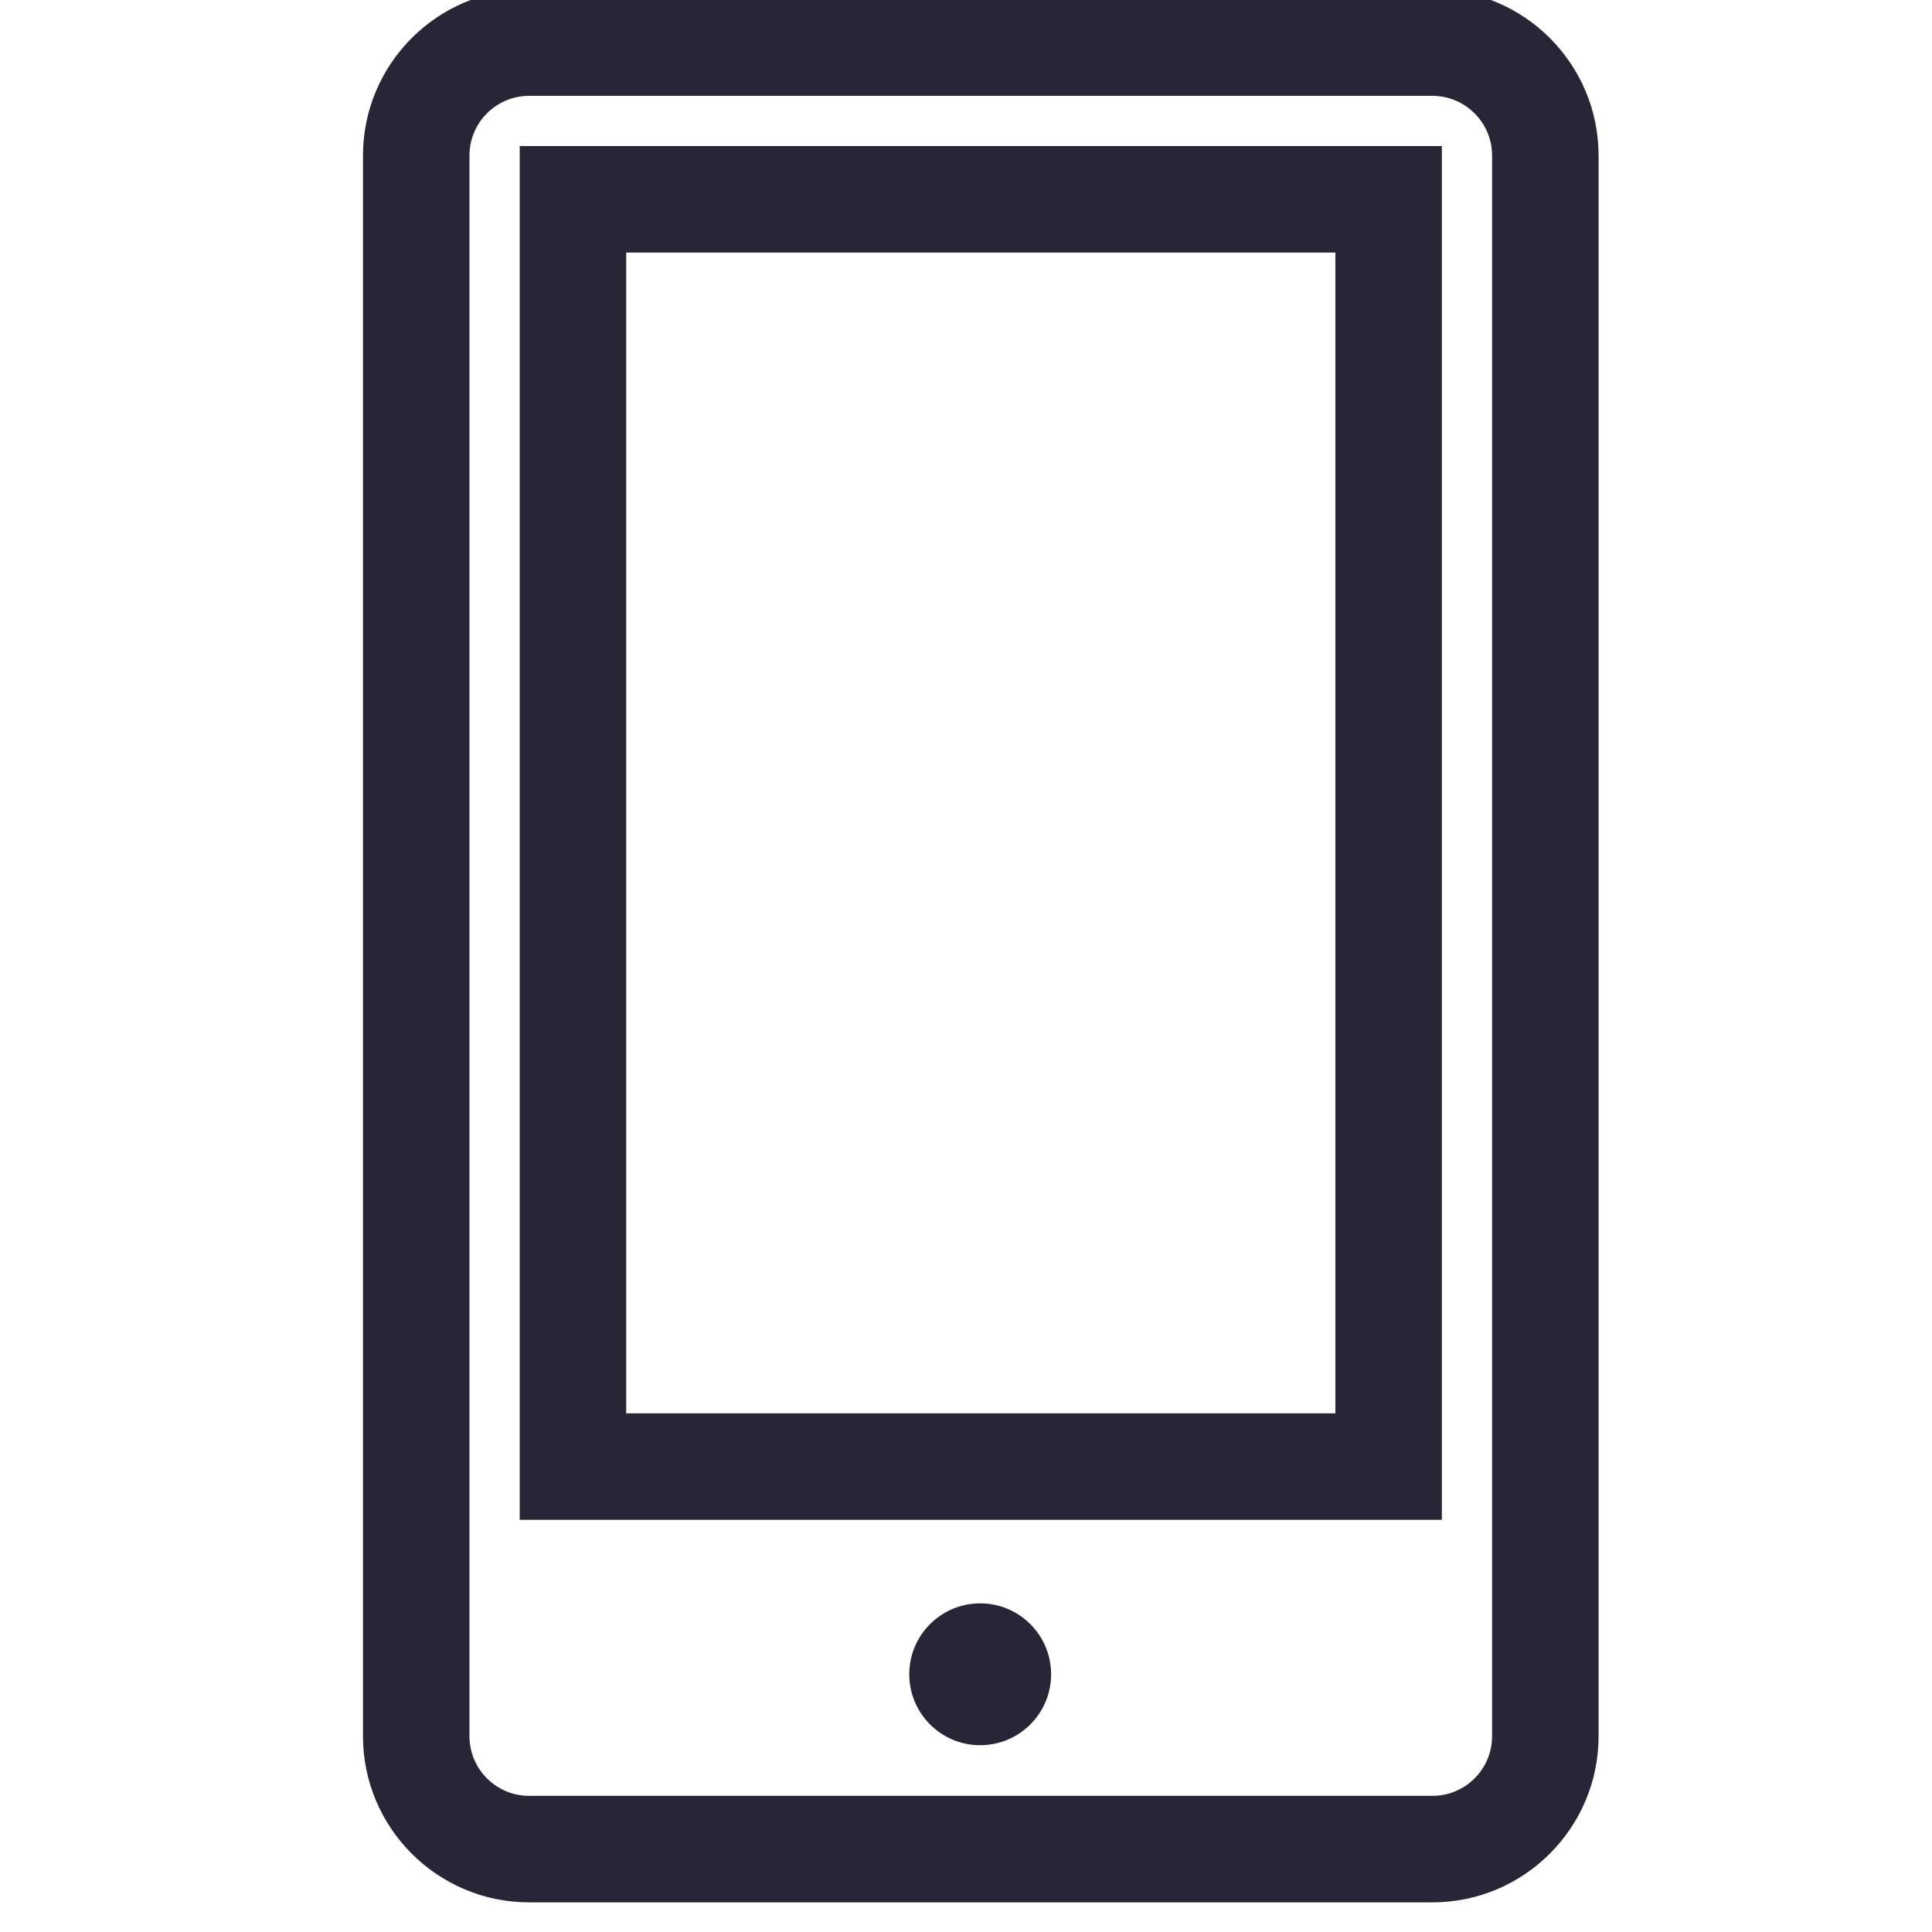 <?xml version="1.0" encoding="utf-8"?>
<!-- Generator: Adobe Illustrator 17.0.0, SVG Export Plug-In . SVG Version: 6.00 Build 0)  -->
<!DOCTYPE svg PUBLIC "-//W3C//DTD SVG 1.1//EN" "http://www.w3.org/Graphics/SVG/1.1/DTD/svg11.dtd">
<svg version="1.1" id="图层_1" xmlns="http://www.w3.org/2000/svg" xmlns:xlink="http://www.w3.org/1999/xlink" x="0px" y="0px"
	 width="45.354px" height="45.354px" viewBox="-0.099 -0.662 45.354 45.354" enable-background="new -0.099 -0.662 45.354 45.354"
	 xml:space="preserve">
<path fill="#272636" d="M33.527,43.996H12.322c-2.151,0-3.9-1.75-3.9-3.9V2.989c0-2.151,1.75-3.901,3.9-3.901h21.205
	c2.151,0,3.901,1.75,3.901,3.901v37.107C37.428,42.246,35.678,43.996,33.527,43.996z M12.322,1.588c-0.772,0-1.4,0.628-1.4,1.401
	v37.107c0,0.772,0.628,1.4,1.4,1.4h21.205c0.772,0,1.401-0.628,1.401-1.4V2.989c0-0.772-0.629-1.401-1.401-1.401H12.322z"/>
<path fill="#272636" d="M33.749,35.017H12.101V2.767h21.648V35.017z M14.601,32.517h16.648V5.267H14.601V32.517z"/>
<circle fill="#272636" cx="22.911" cy="38.642" r="1.665"/>
</svg>
